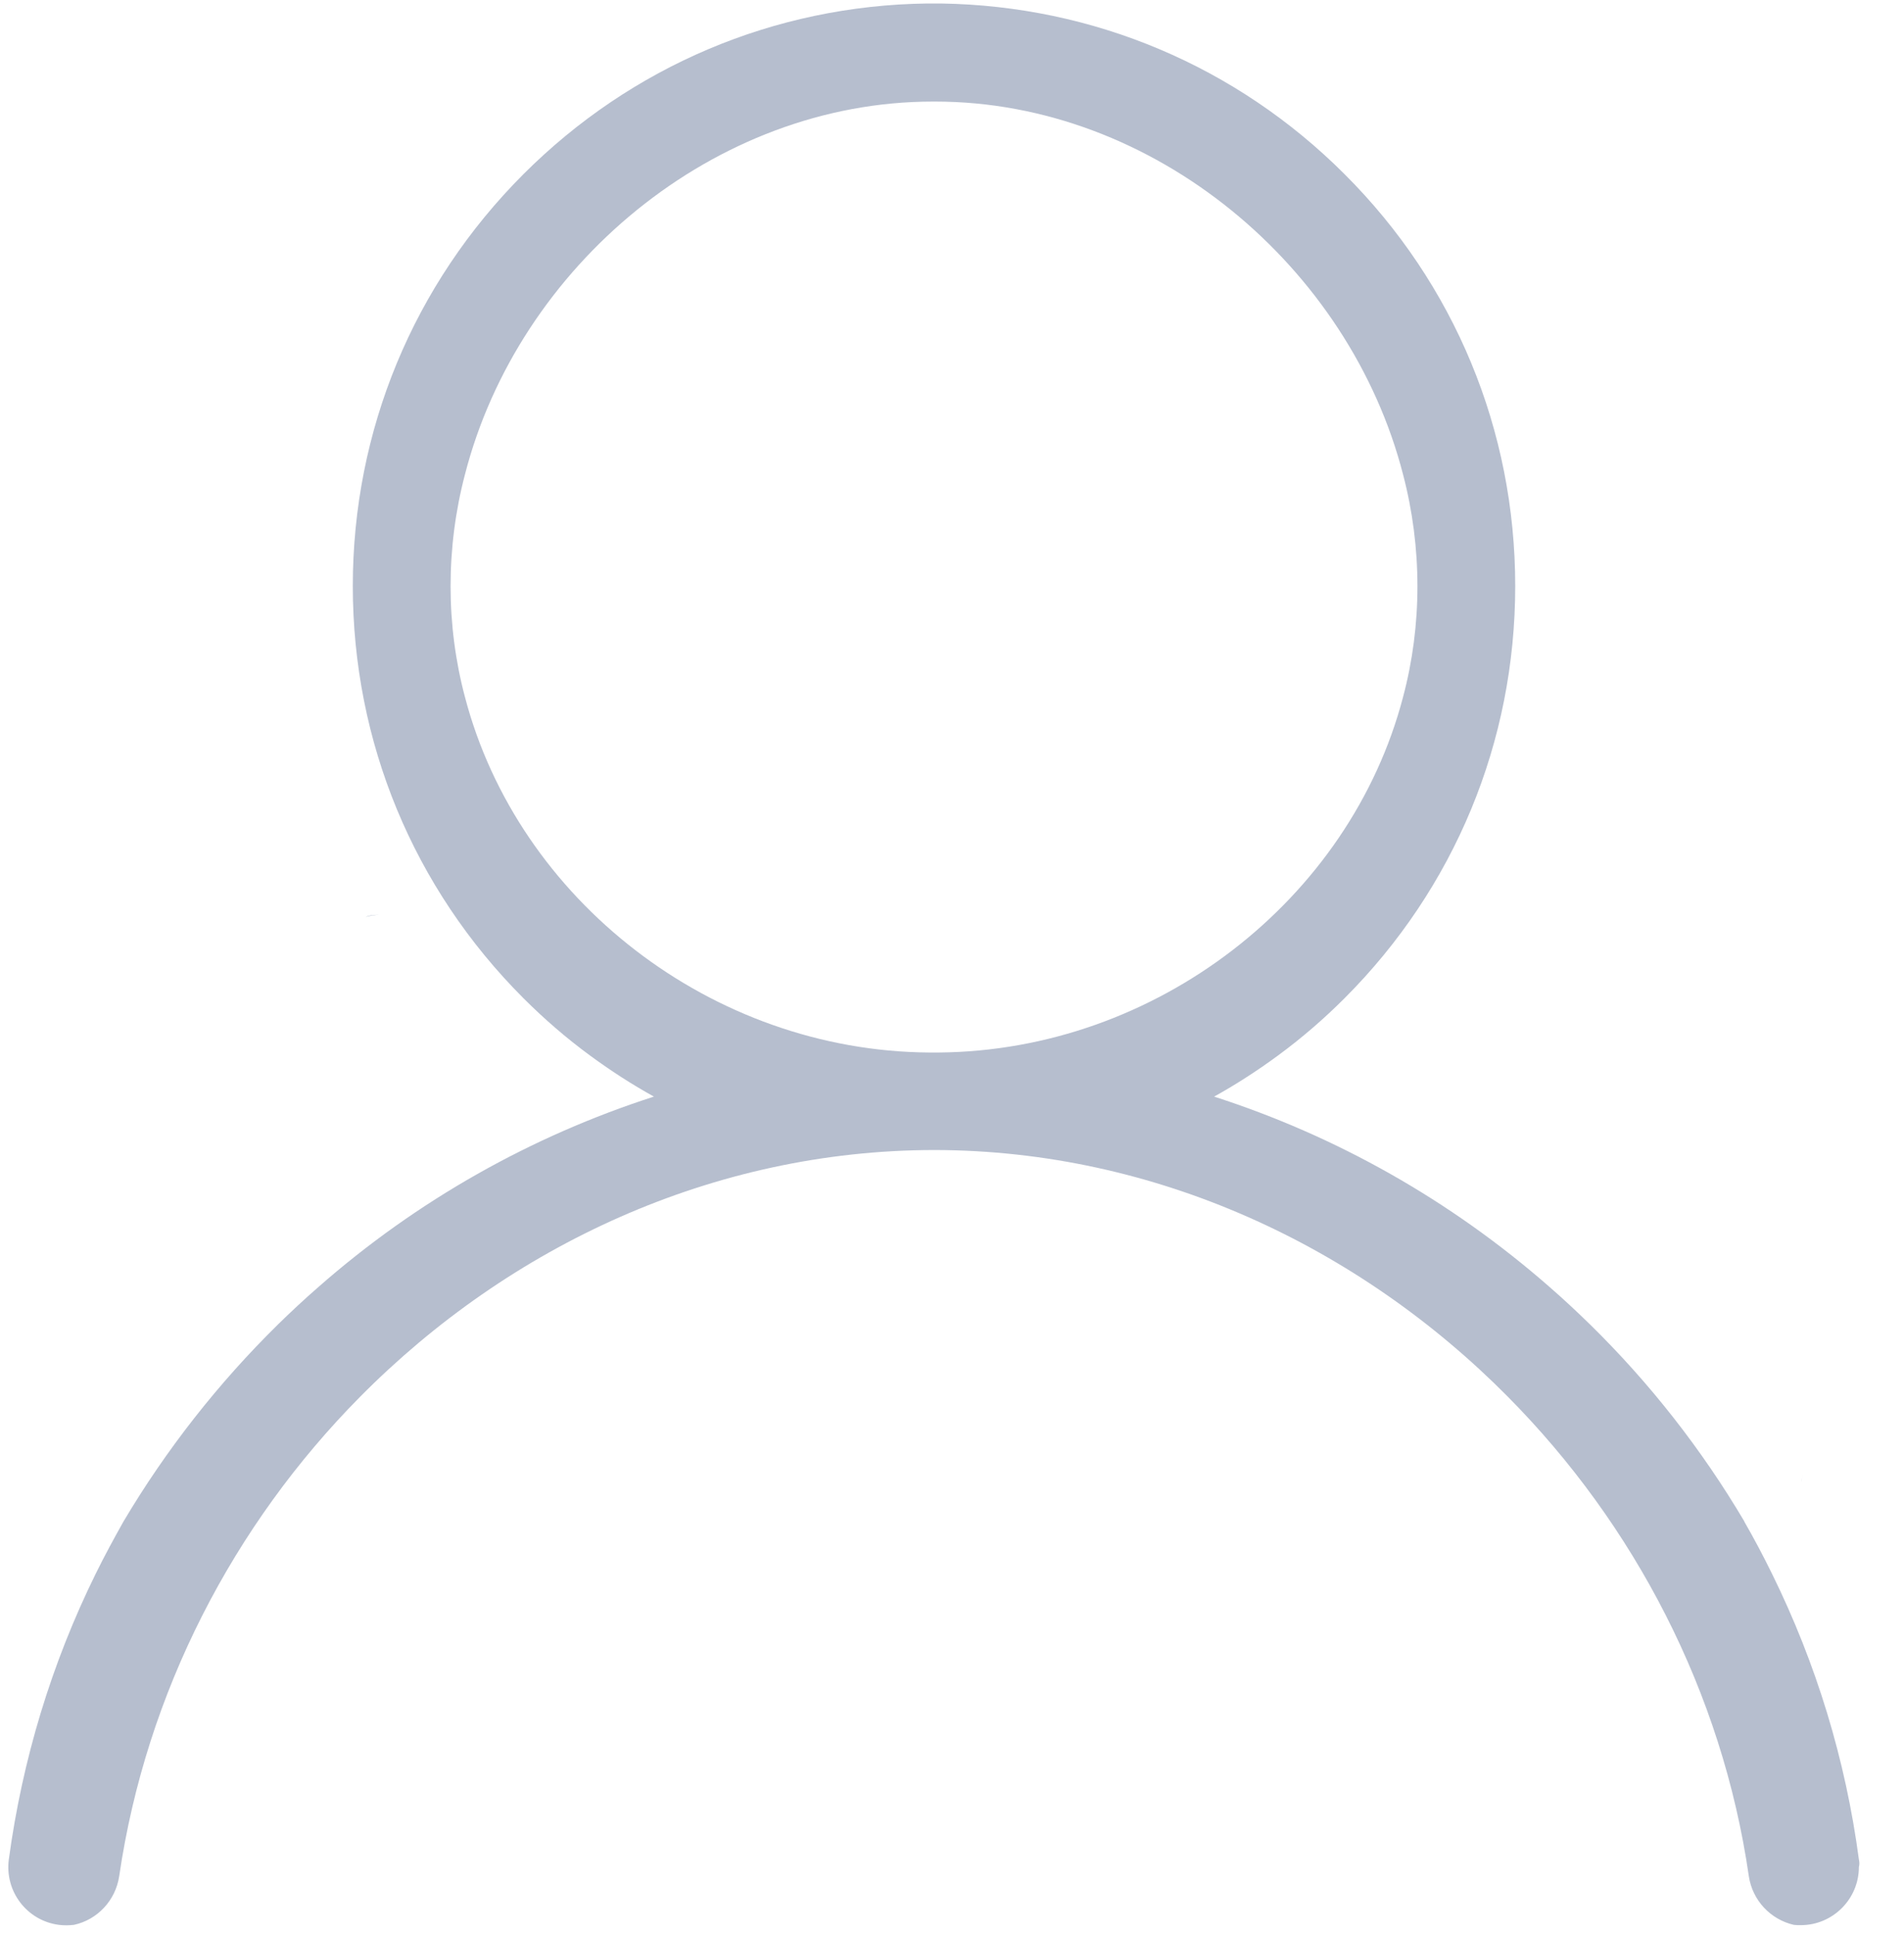 ﻿<?xml version="1.0" encoding="utf-8"?>
<svg version="1.1" xmlns:xlink="http://www.w3.org/1999/xlink" width="124px" height="126px" xmlns="http://www.w3.org/2000/svg">
  <g transform="matrix(1 0 0 1 -178 -99 )">
    <path d="M 24.715 59.562  L 24.617 59.562  C 24.285 59.562  24.012 59.602  23.816 59.699  C 24.109 59.621  24.402 59.562  24.715 59.562  Z M 117.391 95.988  C 117.371 96.086  117.352 96.242  117.332 96.496  C 117.332 96.32  117.371 96.164  117.391 95.988  Z M 123.523 28.156  L 123.523 28.254  L 123.523 28.156  Z M 117.332 28.156  L 117.332 28.254  L 117.332 28.156  Z M 121.062 121.555  C 121.102 121.418  121.102 121.242  121.062 121.066  C 120.203 114.602  118.289 108.312  115.398 102.453  C 114.832 101.301  114.246 100.188  113.602 99.074  L 113.602 99.055  C 110.828 94.367  107.449 90.051  103.562 86.242  C 102.703 85.402  101.824 84.582  100.926 83.801  C 94.461 78.137  87.02 73.957  79.07 71.398  C 80.516 70.598  81.902 69.699  83.23 68.723  C 84.773 67.59  86.219 66.34  87.566 64.992  C 94.734 57.824  98.68 48.293  98.68 38.156  C 98.68 28.02  94.734 18.488  87.566 11.34  C 80.535 4.309  71.219 0.383  61.297 0.227  L 60.359 0.227  C 50.438 0.363  41.121 4.309  34.09 11.34  C 26.922 18.508  22.977 28.039  22.977 38.156  C 22.977 48.293  26.922 57.824  34.09 64.992  C 35.438 66.34  36.883 67.59  38.426 68.723  C 39.754 69.699  41.141 70.598  42.586 71.398  C 34.637 73.957  27.176 78.137  20.73 83.801  C 19.832 84.582  18.953 85.402  18.094 86.242  C 14.207 90.07  10.828 94.367  8.035 99.074  C 7.41 100.188  6.805 101.301  6.238 102.453  C 3.348 108.312  1.453 114.582  0.574 121.066  C 0.301 123.137  1.746 125.051  3.836 125.324  C 4.148 125.363  4.48 125.363  4.812 125.324  C 6.355 124.992  7.527 123.723  7.762 122.16  C 9.52 110.168  15.223 99.25  23.445 90.949  C 33.211 81.086  46.473 74.895  60.828 74.875  L 60.906 74.875  C 75.223 74.914  88.465 81.105  98.211 90.949  C 106.434 99.25  112.156 110.148  113.895 122.16  C 114.129 123.723  115.301 124.973  116.824 125.324  C 116.98 125.344  117.117 125.344  117.273 125.344  C 119.363 125.344  121.062 123.645  121.062 121.555  Z M 61.141 68.527  L 60.75 68.527  L 60.516 68.527  C 46.355 68.43  33.738 58.586  30.281 45.383  C 29.656 43.039  29.344 40.598  29.344 38.176  C 29.344 35.715  29.656 33.273  30.281 30.891  C 33.758 17.355  46.492 6.613  60.75 6.613  L 60.906 6.613  C 75.164 6.613  87.898 17.375  91.375 30.891  C 92 33.273  92.312 35.715  92.312 38.176  C 92.312 40.617  92 43.039  91.375 45.383  C 87.918 58.586  75.301 68.41  61.141 68.527  Z " fill-rule="nonzero" fill="#b6bece" stroke="none" transform="matrix(1 0 0 1 178 99 )" />
  </g>
</svg>